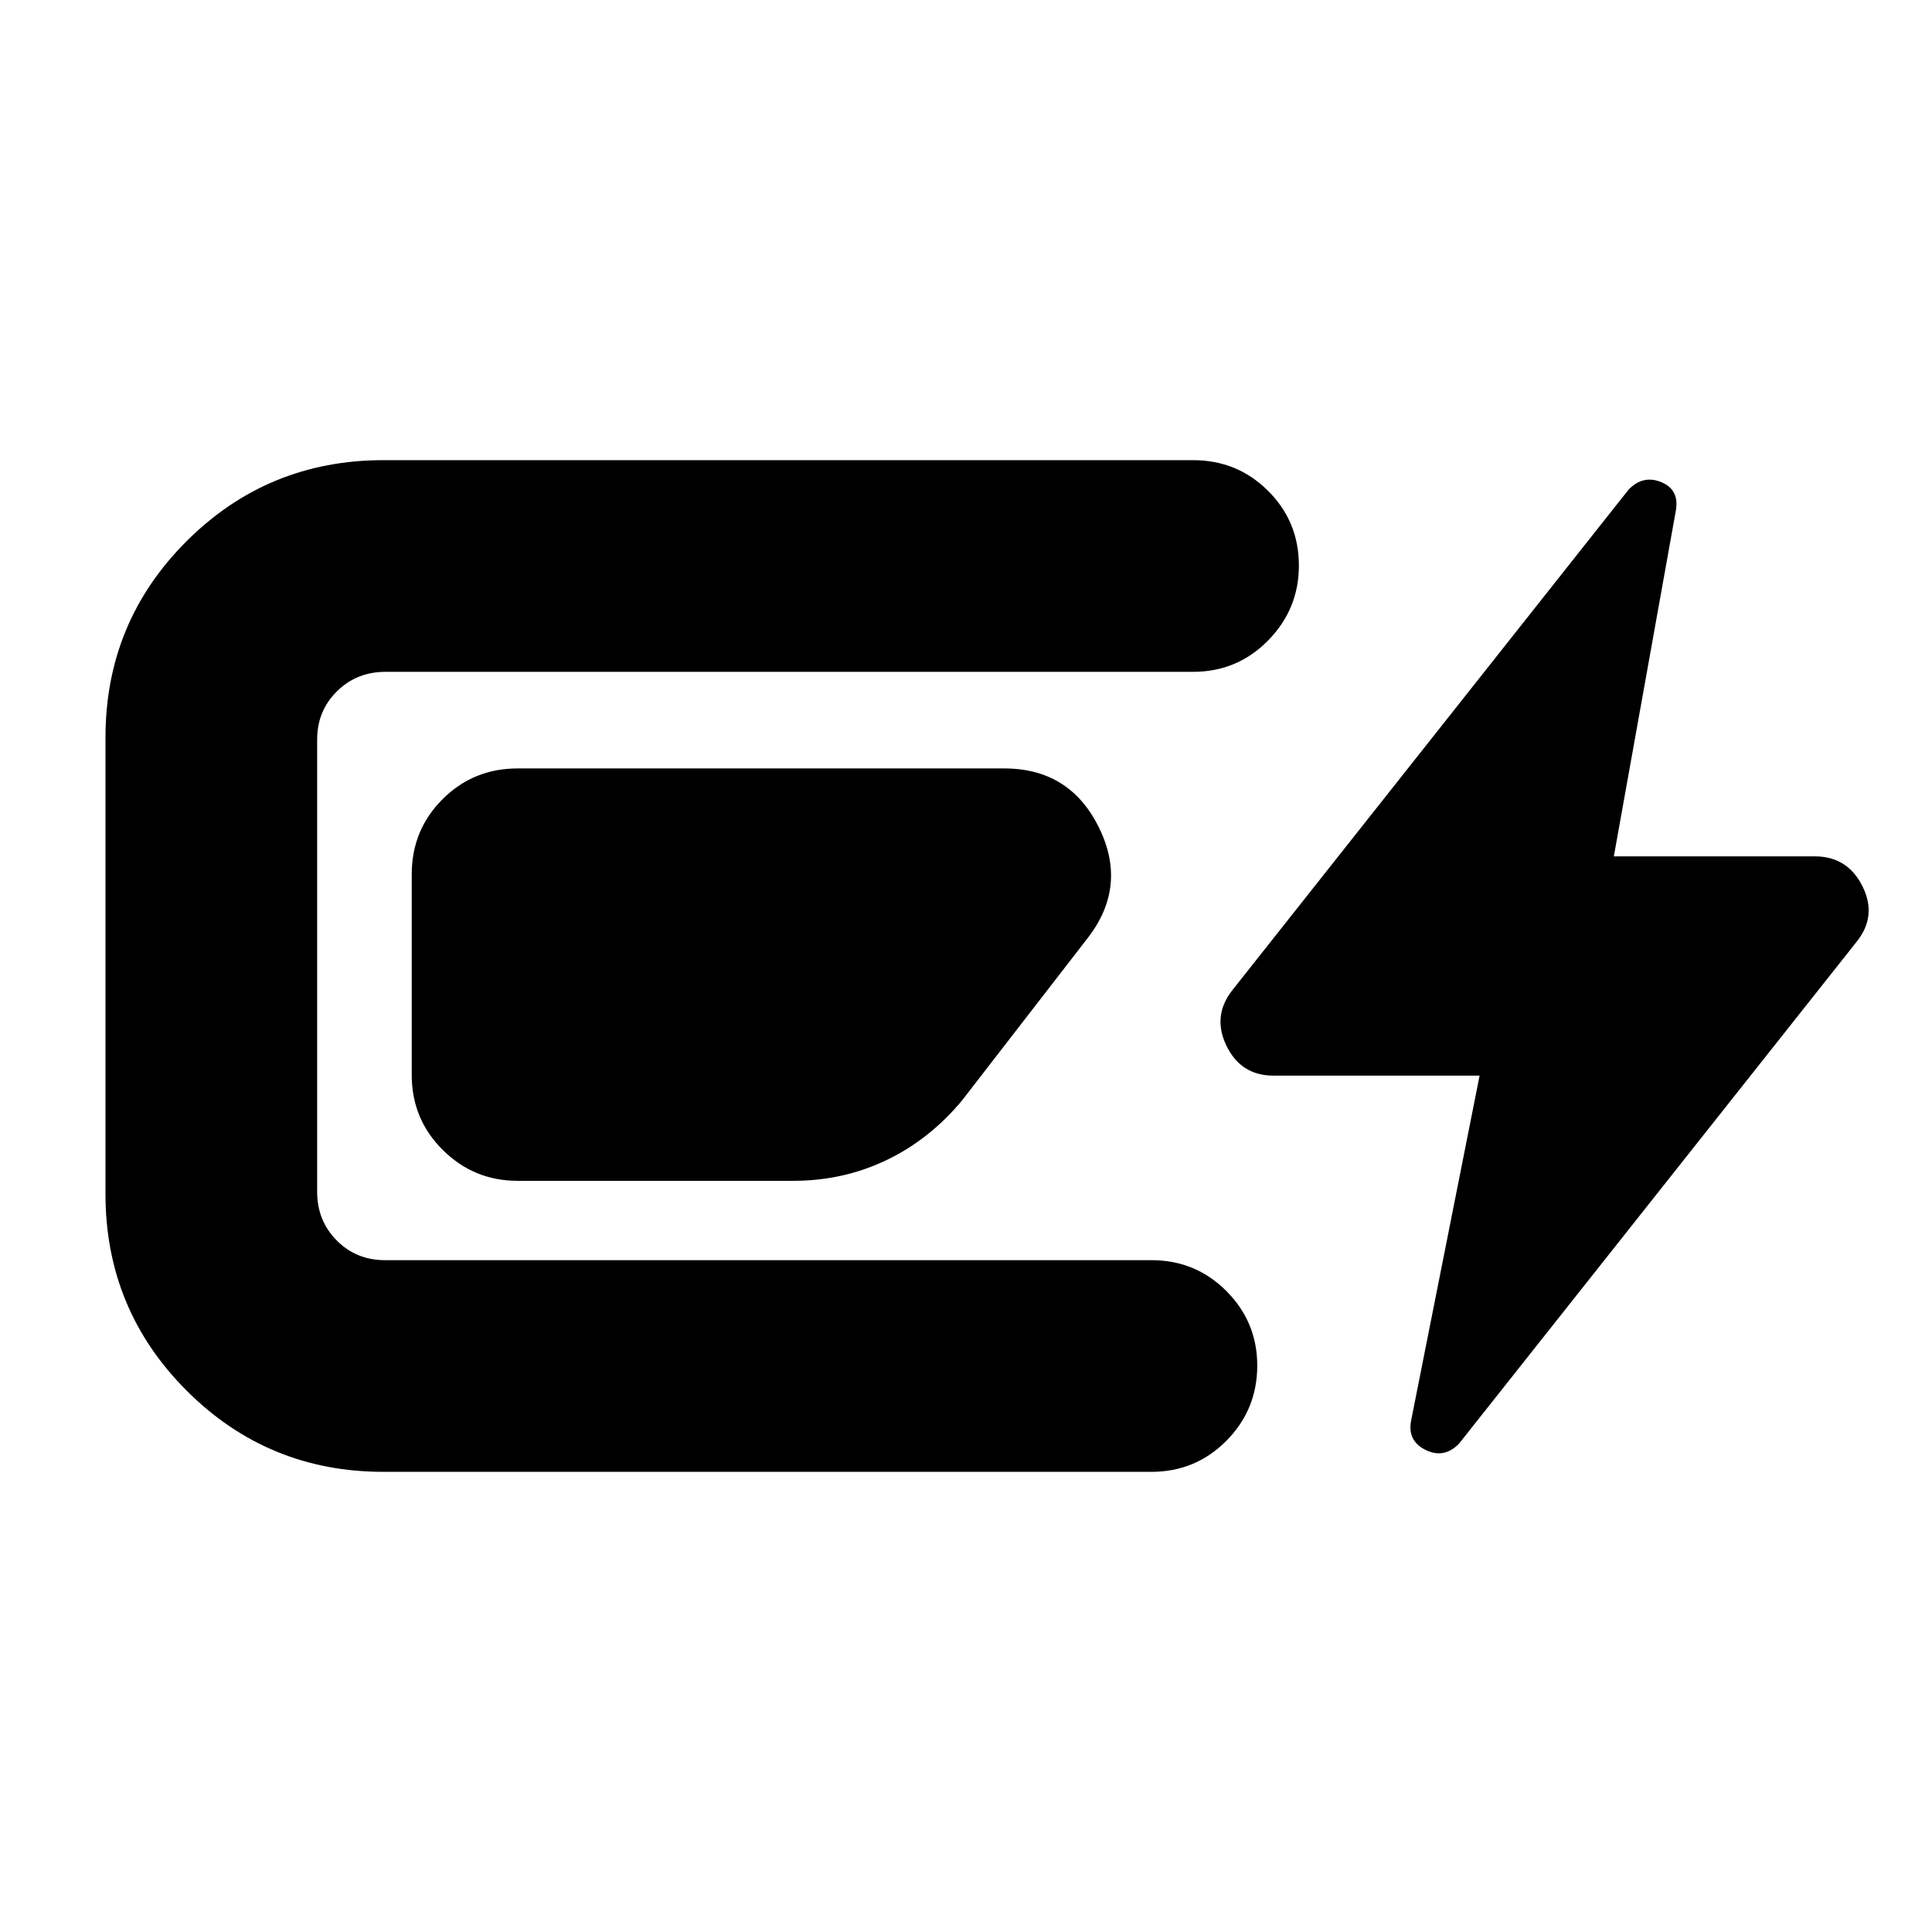 <svg xmlns="http://www.w3.org/2000/svg" height="20" viewBox="0 -960 960 960" width="20"><path d="M190.52-228.65q-57.43 0-97.77-40.34-40.34-40.34-40.34-97.77v-226.72q0-57.43 40.34-97.65 40.34-40.22 97.77-40.22h402.31q21.97 0 37.28 15.25 15.3 15.24 15.3 37.13 0 21.64-15.3 37.22-15.31 15.58-37.28 15.58H191.52q-14.29 0-24.11 9.7t-9.82 23.99v224.72q0 14.29 9.7 24.11 9.71 9.82 23.99 9.82h380.85q21.97 0 37.28 15.37 15.31 15.36 15.31 37.01 0 21.88-15.31 37.34-15.31 15.46-37.28 15.46H190.52Zm14.07-197.2v-99.74q0-21.97 15.3-37.28 15.31-15.3 37.28-15.3H499q32.63 0 47.08 29.41 14.46 29.41-5.97 55.33l-62.13 80.3q-16.2 19.43-37.63 29.65-21.44 10.22-46.11 10.22H257.1q-21.6 0-37.06-15.31-15.45-15.3-15.45-37.28Zm520.28 183.33q-7.48 7.48-16.58 2.95-9.09-4.52-7.09-14.67l34-171.28H632.87q-16.33 0-23.5-14.96-7.17-14.95 3.3-27.91l196.57-248.33q7.24-7.48 16.34-3.67 9.09 3.82 7.09 14.39l-30.76 171.52h99.85q16.33 0 23.74 14.96 7.41 14.95-3.3 27.91L724.87-242.52Z"/></svg>